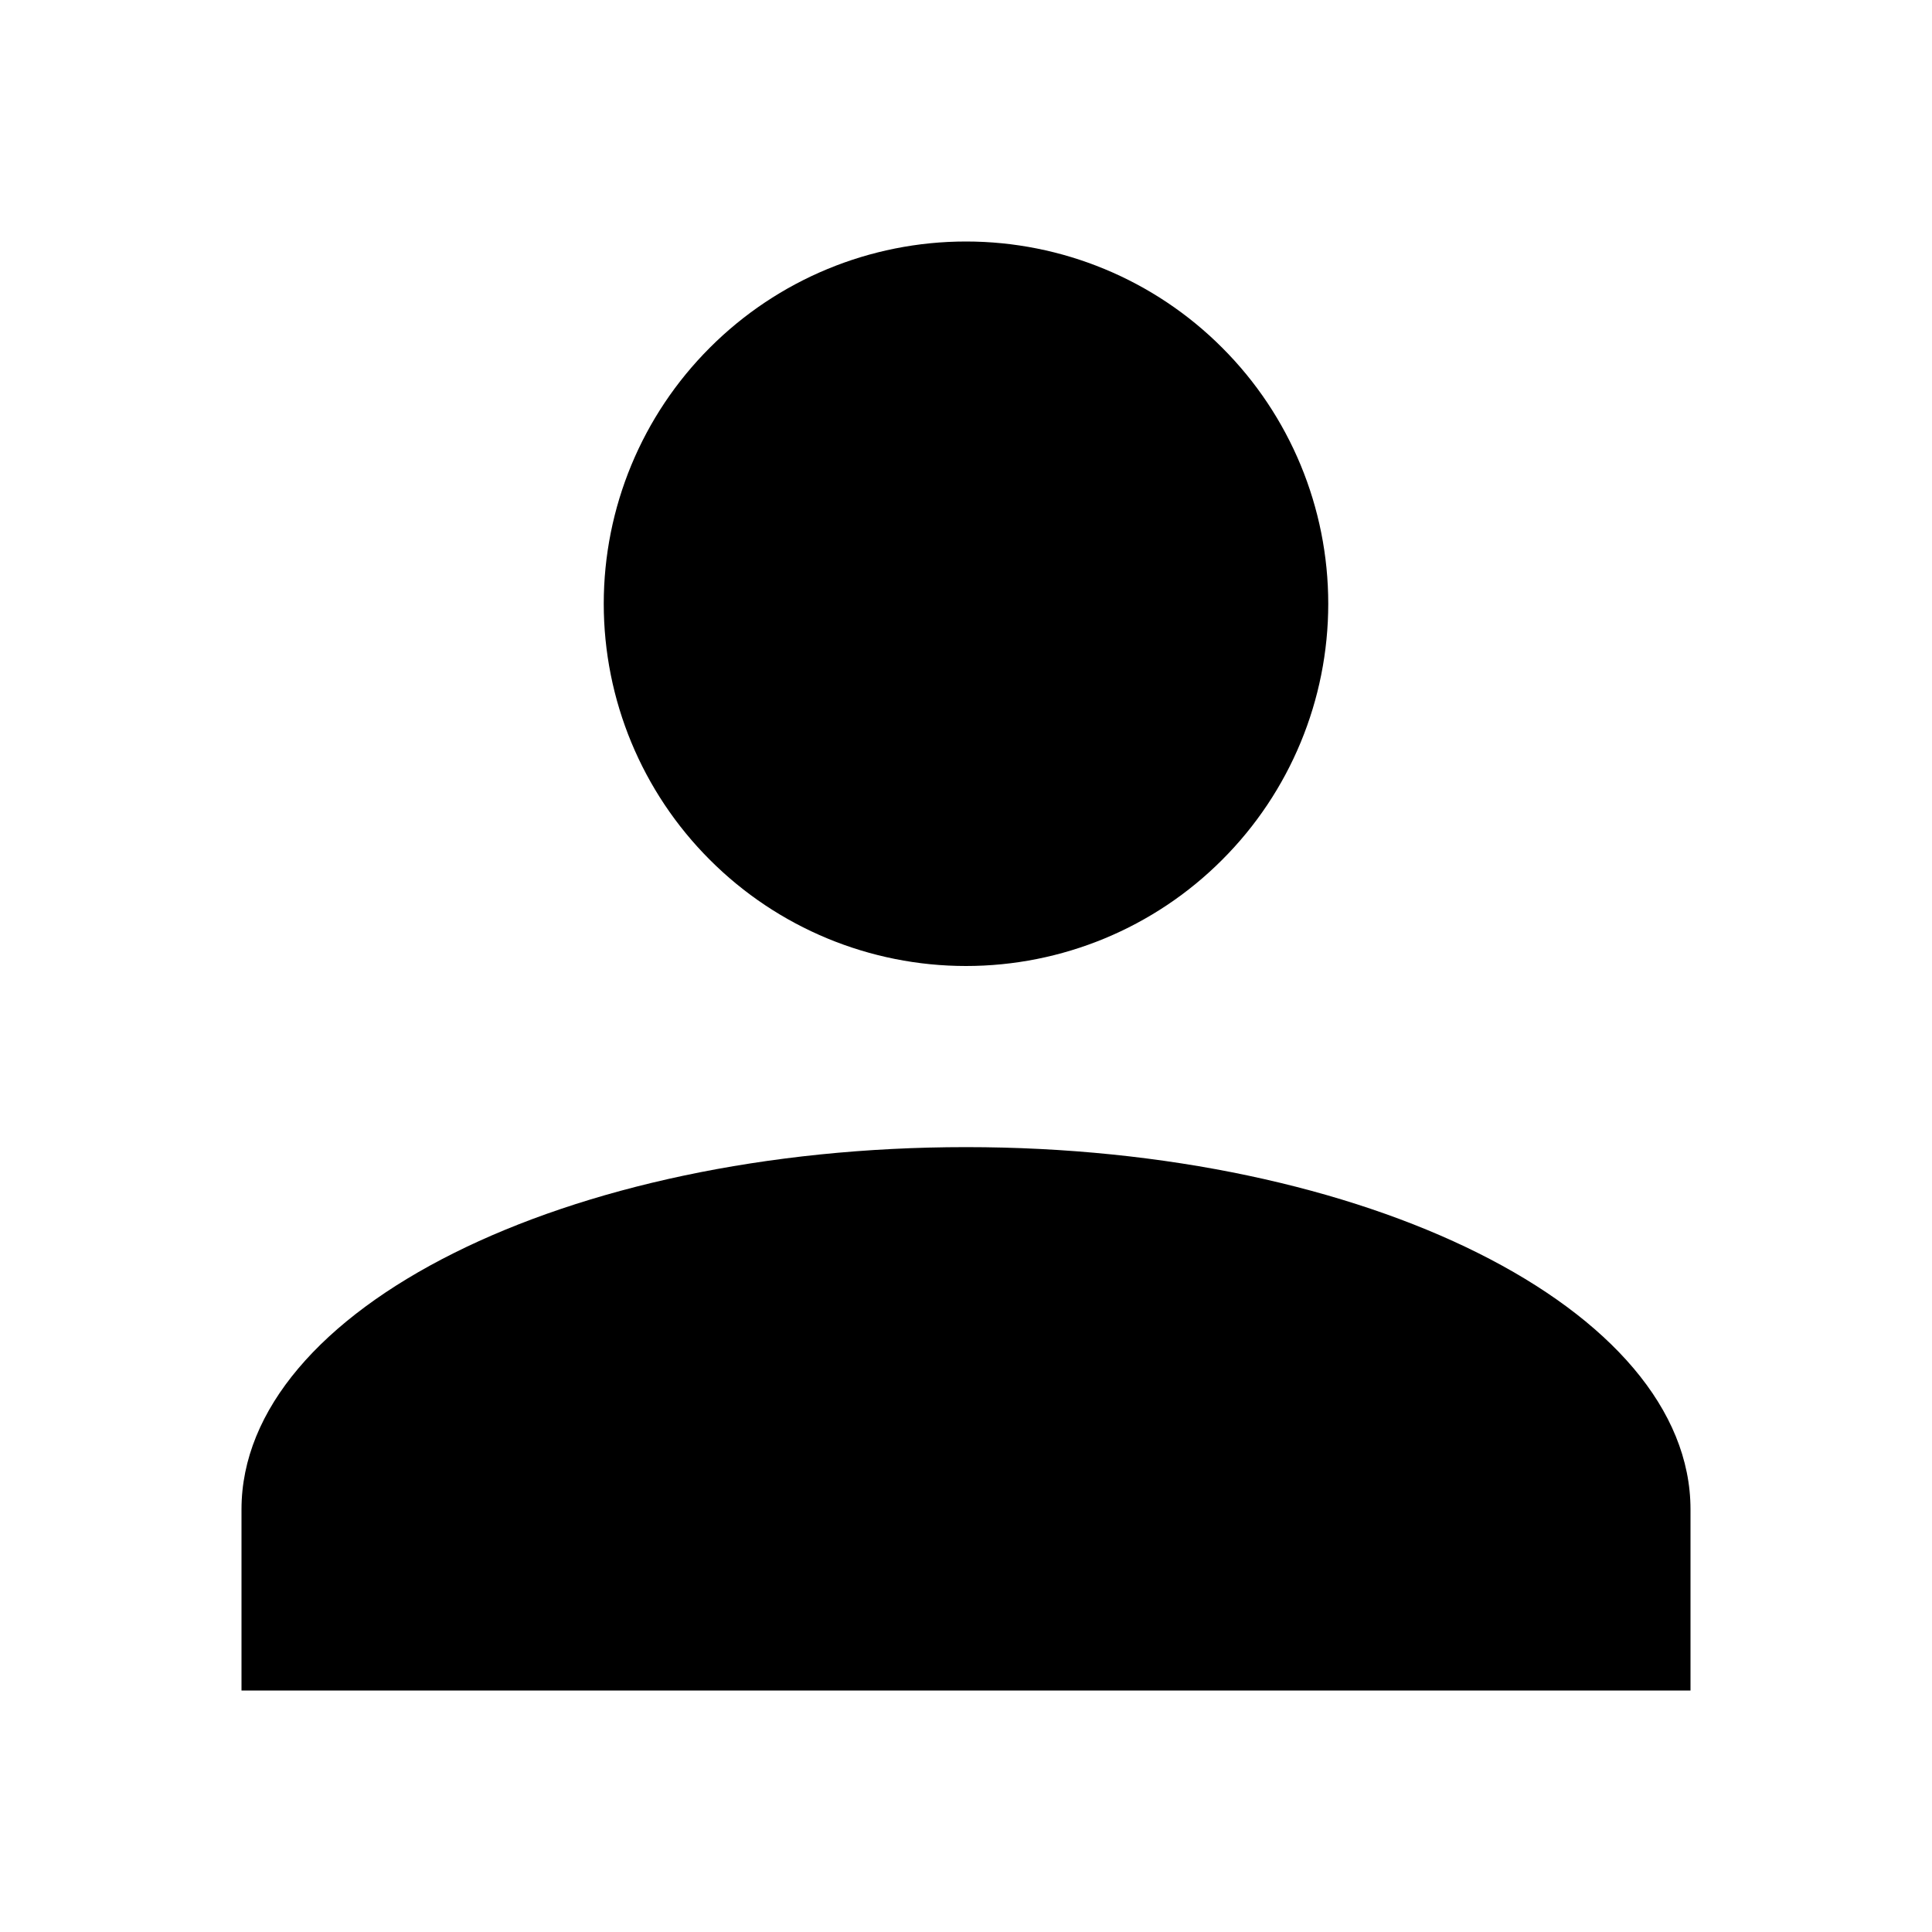 <svg width="16" height="16" viewBox="0 0 16 16" fill="none" xmlns="http://www.w3.org/2000/svg">
<path d="M8 2C8.796 2 9.559 2.316 10.121 2.879C10.684 3.441 11 4.204 11 5C11 5.796 10.684 6.559 10.121 7.121C9.559 7.684 8.796 8 8 8C7.204 8 6.441 7.684 5.879 7.121C5.316 6.559 5 5.796 5 5C5 4.204 5.316 3.441 5.879 2.879C6.441 2.316 7.204 2 8 2ZM8 9.5C11.315 9.5 14 10.842 14 12.5V14H2V12.5C2 10.842 4.685 9.5 8 9.5Z" fill="black"/>
</svg>
